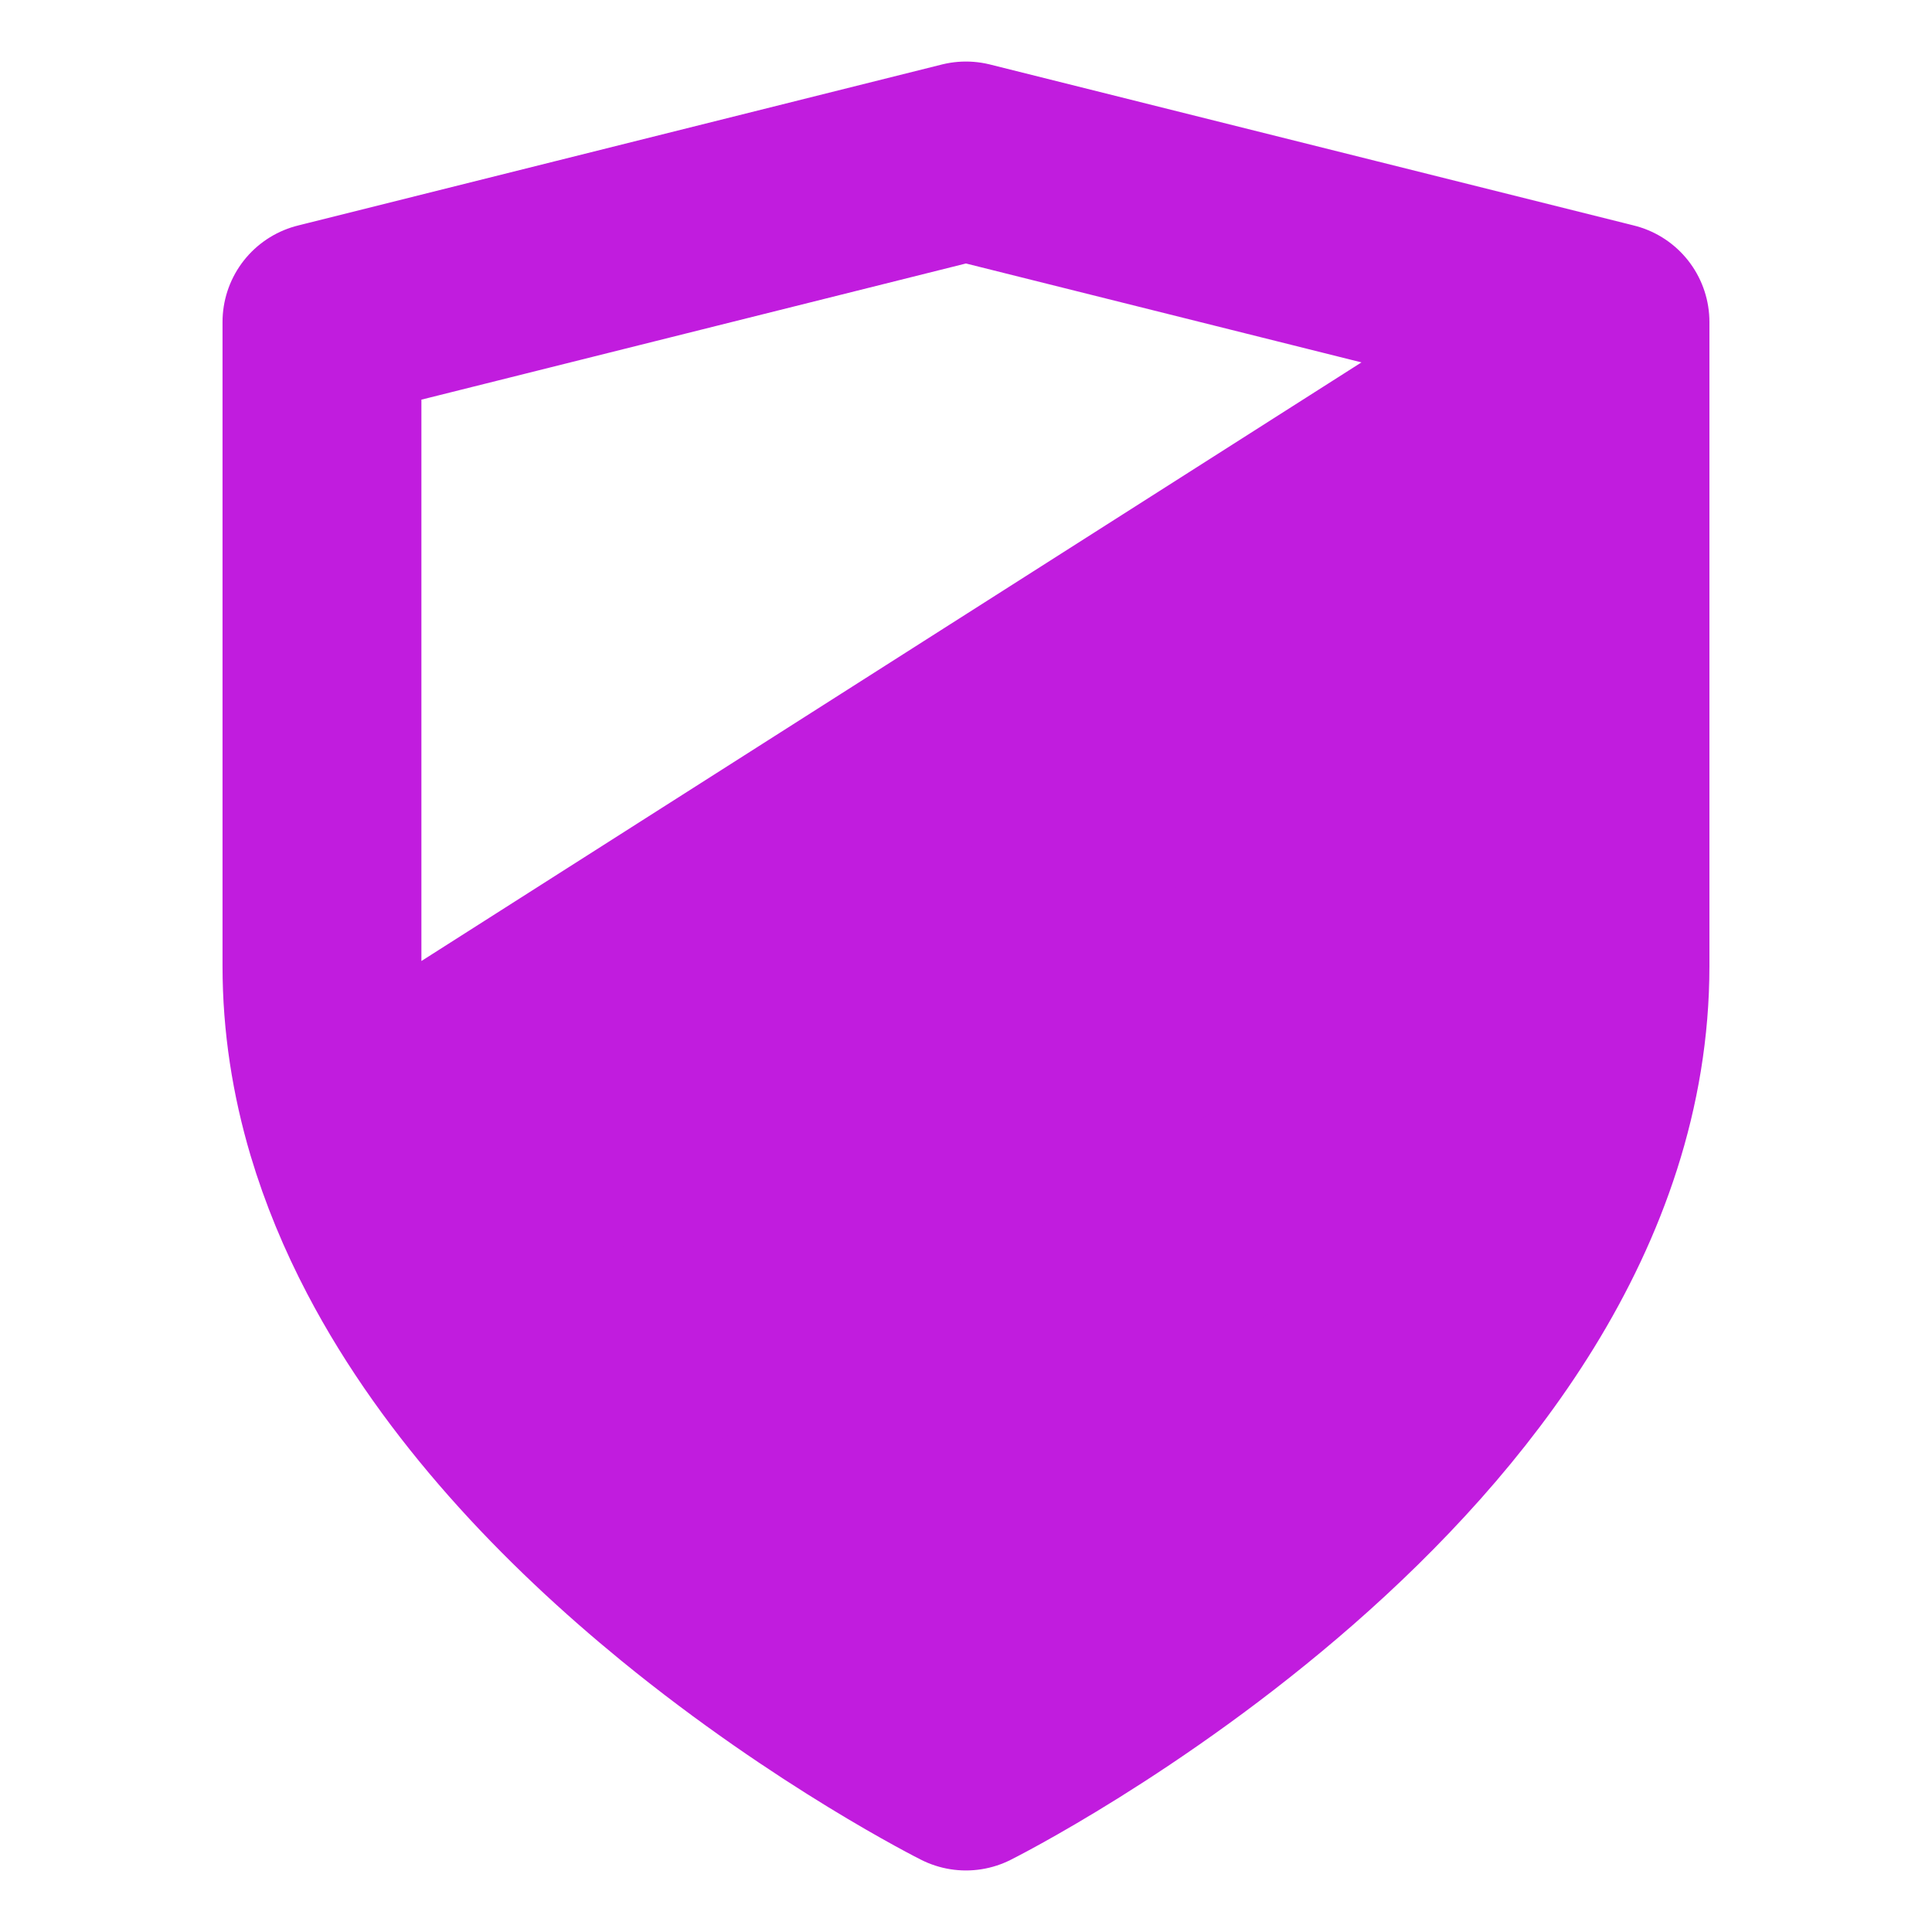 <svg width="34" height="34" viewBox="0 0 34 34" fill="none" xmlns="http://www.w3.org/2000/svg">
<path d="M16.999 31.167C16.999 31.167 28.333 25.5 28.333 17L12.041 27.87C14.62 29.977 16.999 31.167 16.999 31.167Z" fill="#C11CDE"/>
<path fill-rule="evenodd" clip-rule="evenodd" d="M28.333 17L12.041 27.87C11.087 27.09 10.106 26.185 9.208 25.168L28.333 12.75V17Z" fill="#C11CDE"/>
<path d="M28.333 8.5V5.667L6.086 19.834C6.306 20.571 6.602 21.28 6.958 21.959C7.567 23.122 8.35 24.196 9.208 25.168L28.333 12.75V8.5Z" fill="#C11CDE"/>
<path d="M28.333 17C28.333 25.5 16.999 31.167 16.999 31.167C16.999 31.167 14.62 29.977 12.041 27.87M28.333 17L12.041 27.87M28.333 17V12.75M28.333 5.667L16.999 2.833L5.666 5.667V17C5.666 17.984 5.818 18.93 6.086 19.834M28.333 5.667V8.5V12.75M28.333 5.667L6.086 19.834M12.041 27.87C11.087 27.09 10.106 26.185 9.208 25.168M28.333 12.75L9.208 25.168M9.208 25.168C8.35 24.196 7.567 23.122 6.958 21.959C6.602 21.28 6.306 20.571 6.086 19.834" stroke="#C11CDE" stroke-width="3.5" stroke-linecap="round" stroke-linejoin="round"/>
</svg>
